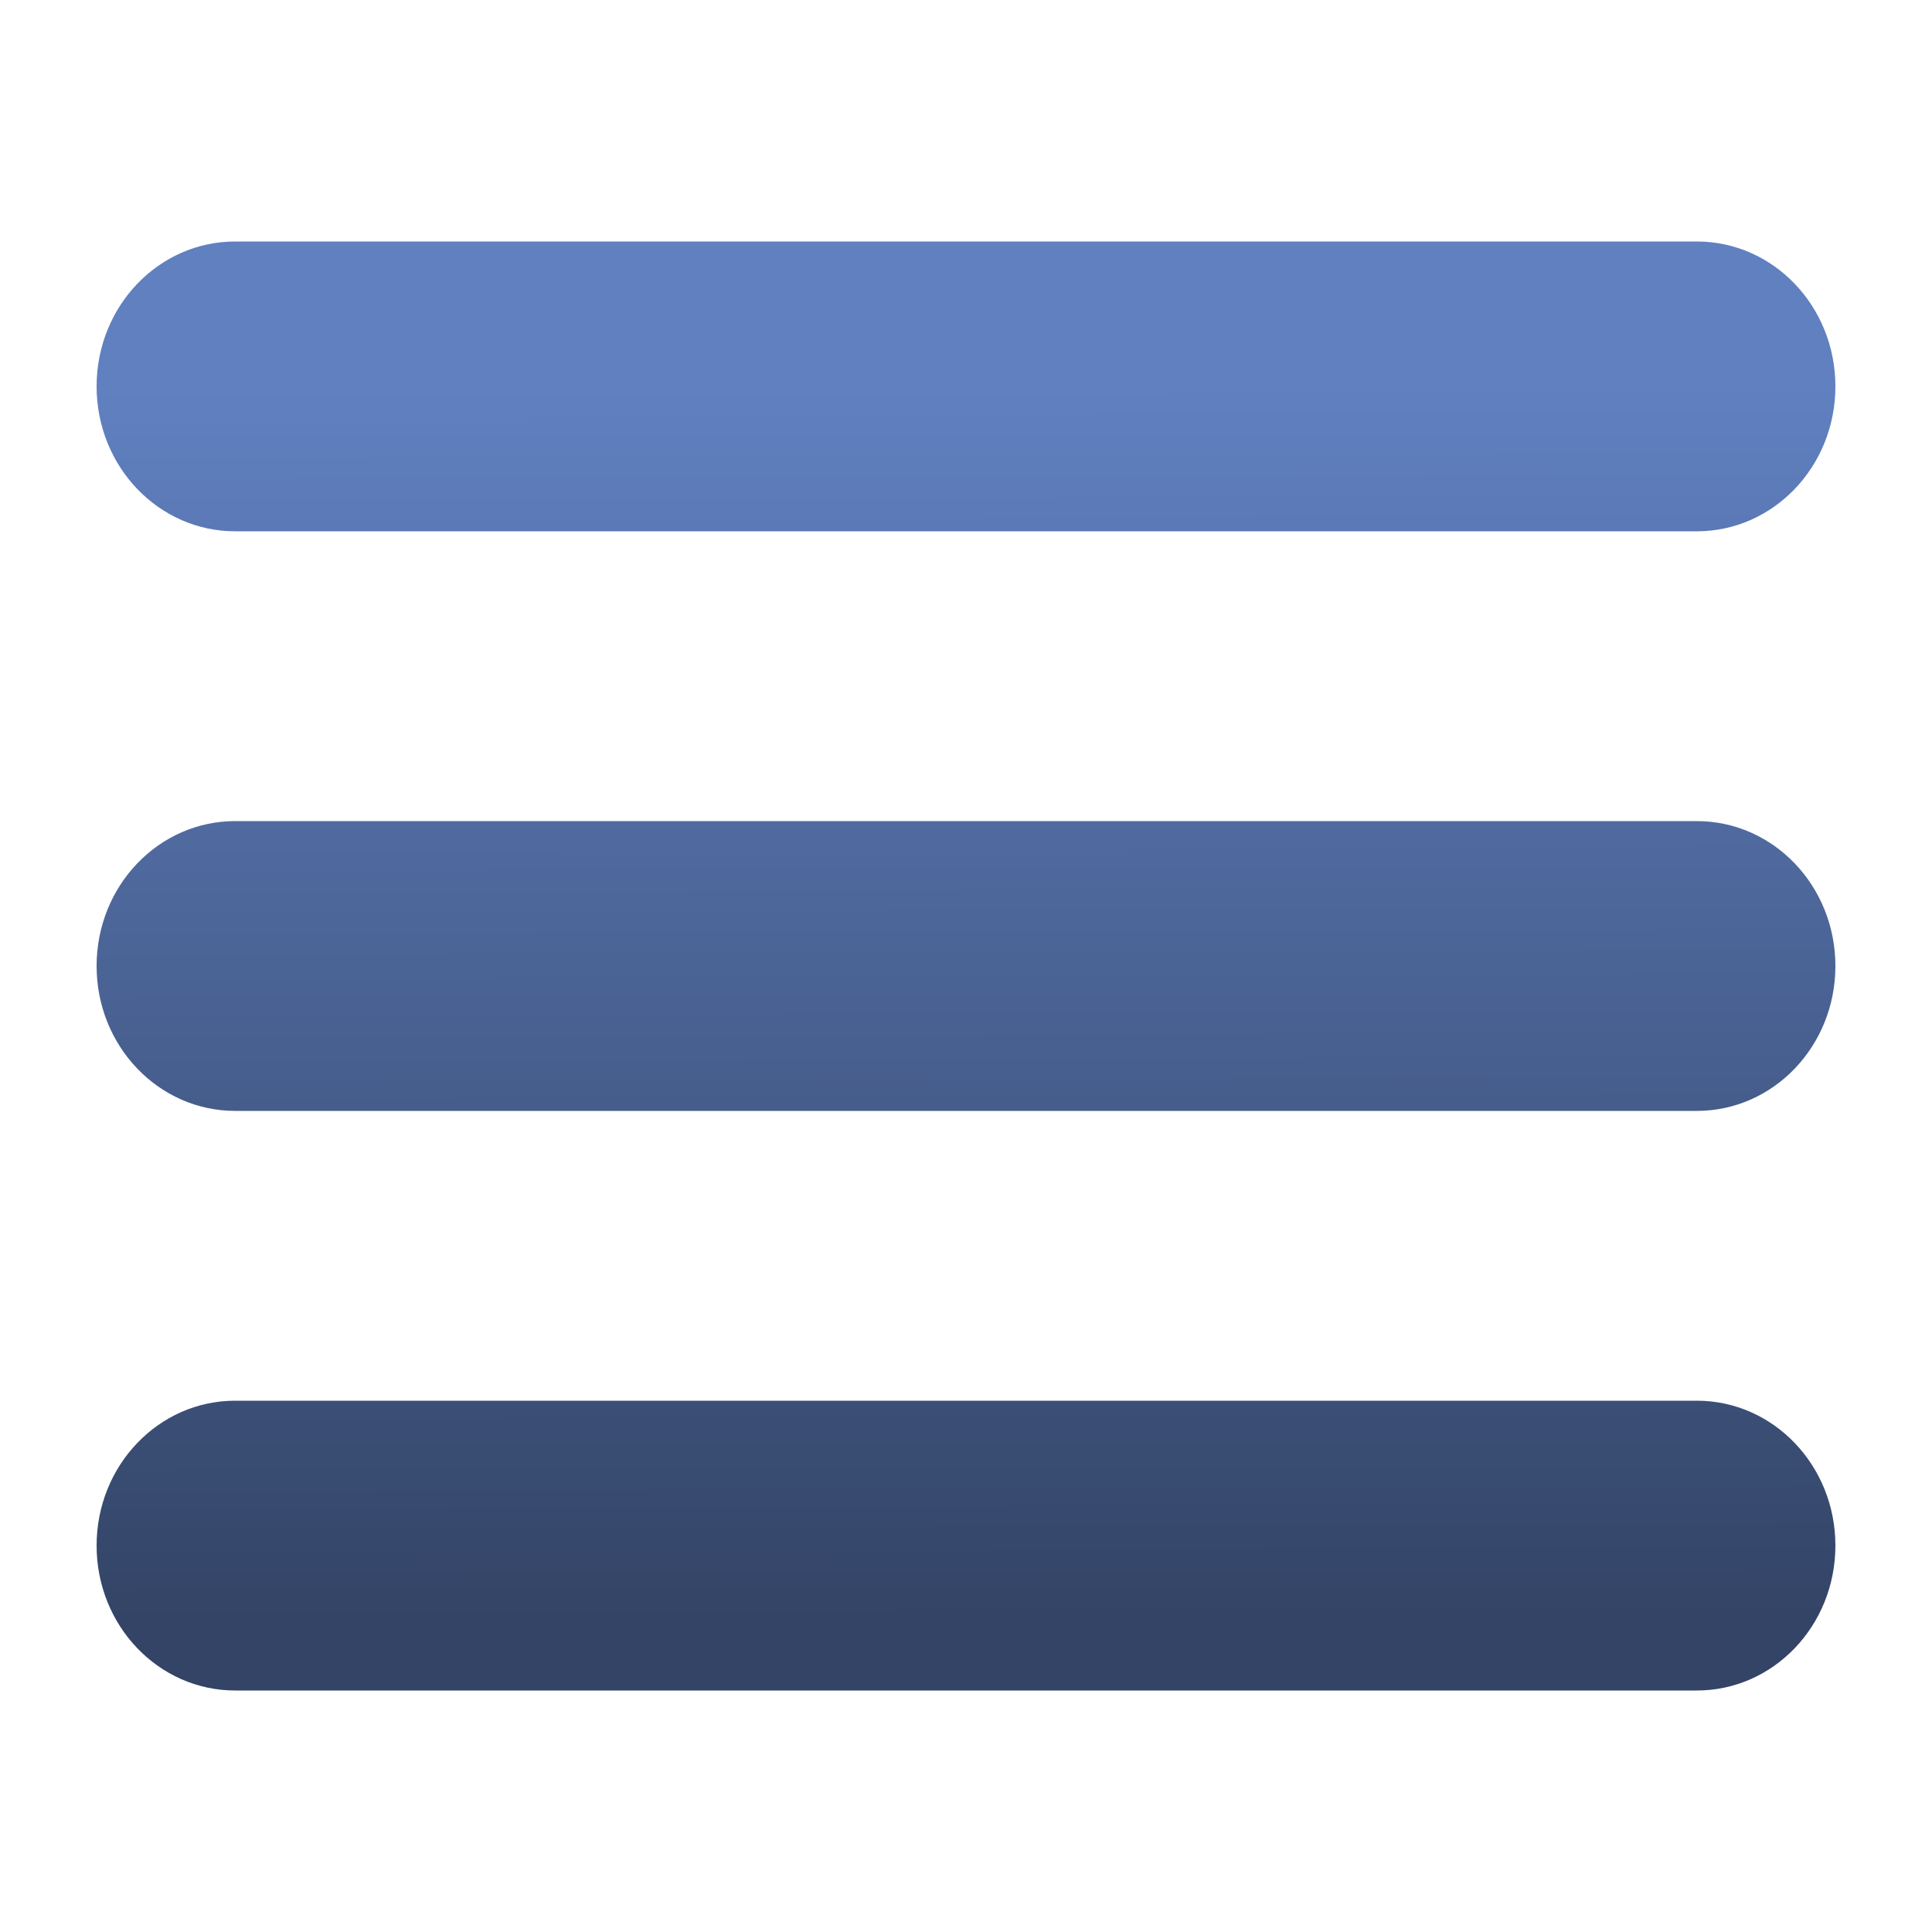 <?xml version="1.0" encoding="UTF-8" standalone="no"?>
<!-- Generator: Adobe Illustrator 16.2.1, SVG Export Plug-In . SVG Version: 6.00 Build 0)  -->

<svg
   xmlns:dc="http://purl.org/dc/elements/1.1/"
   xmlns:cc="http://creativecommons.org/ns#"
   xmlns:rdf="http://www.w3.org/1999/02/22-rdf-syntax-ns#"
   xmlns:svg="http://www.w3.org/2000/svg"
   xmlns="http://www.w3.org/2000/svg"
   xmlns:xlink="http://www.w3.org/1999/xlink"
   xmlns:sodipodi="http://sodipodi.sourceforge.net/DTD/sodipodi-0.dtd"
   xmlns:inkscape="http://www.inkscape.org/namespaces/inkscape"
   version="1.1"
   id="Layer_1"
   x="0px"
   y="0px"
   width="512px"
   height="512px"
   viewBox="0 0 512 512"
   style="enable-background:new 0 0 512 512;"
   xml:space="preserve"
   inkscape:version="0.91 r13725"
   sodipodi:docname="ionicons-hamburger.svg"><defs
     id="defs4198"><linearGradient
       inkscape:collect="always"
       id="linearGradient4211"><stop
         style="stop-color:#6080c0;stop-opacity:1"
         offset="0"
         id="stop4213" /><stop
         style="stop-color:#334466;stop-opacity:1"
         offset="1"
         id="stop4215" /></linearGradient><linearGradient
       inkscape:collect="always"
       xlink:href="#linearGradient4211"
       id="linearGradient4217"
       x1="263.871"
       y1="127.438"
       x2="264.621"
       y2="401.054"
       gradientUnits="userSpaceOnUse" /></defs><sodipodi:namedview
     pagecolor="#ffffff"
     bordercolor="#666666"
     borderopacity="1"
     objecttolerance="10"
     gridtolerance="10"
     guidetolerance="10"
     inkscape:pageopacity="0"
     inkscape:pageshadow="2"
     inkscape:window-width="1553"
     inkscape:window-height="880"
     id="namedview4196"
     showgrid="false"
     inkscape:zoom="1.3339844"
     inkscape:cx="241.38214"
     inkscape:cy="256"
     inkscape:window-x="45"
     inkscape:window-y="-3"
     inkscape:window-maximized="1"
     inkscape:current-layer="Layer_1" /><g
     id="g4188"
     transform="matrix(1.2,0,0,1.2,-51.2,-51.2)"><path
       id="path4194"
       d="M 417.4,352 94.6,352 C 77.7,352 64,366.3 64,384 c 0,17.7 13.7,32 30.6,32 l 322.8,0 c 16.9,0 30.6,-14.3 30.6,-32 0,-17.7 -13.7,-32 -30.6,-32 z m 0,-256 -322.8,0 C 77.7,96 64,110.3 64,128 c 0,17.7 13.7,32 30.6,32 l 322.8,0 c 16.9,0 30.6,-14.3 30.6,-32 0,-17.7 -13.7,-32 -30.6,-32 z m 0,128 -322.8,0 C 77.7,224 64,238.3 64,256 c 0,17.7 13.7,32 30.6,32 l 322.8,0 c 16.9,0 30.6,-14.3 30.6,-32 0,-17.7 -13.7,-32 -30.6,-32 z"
       style="fill:url(#linearGradient4217);fill-opacity:1"
       inkscape:connector-curvature="0" /></g></svg>